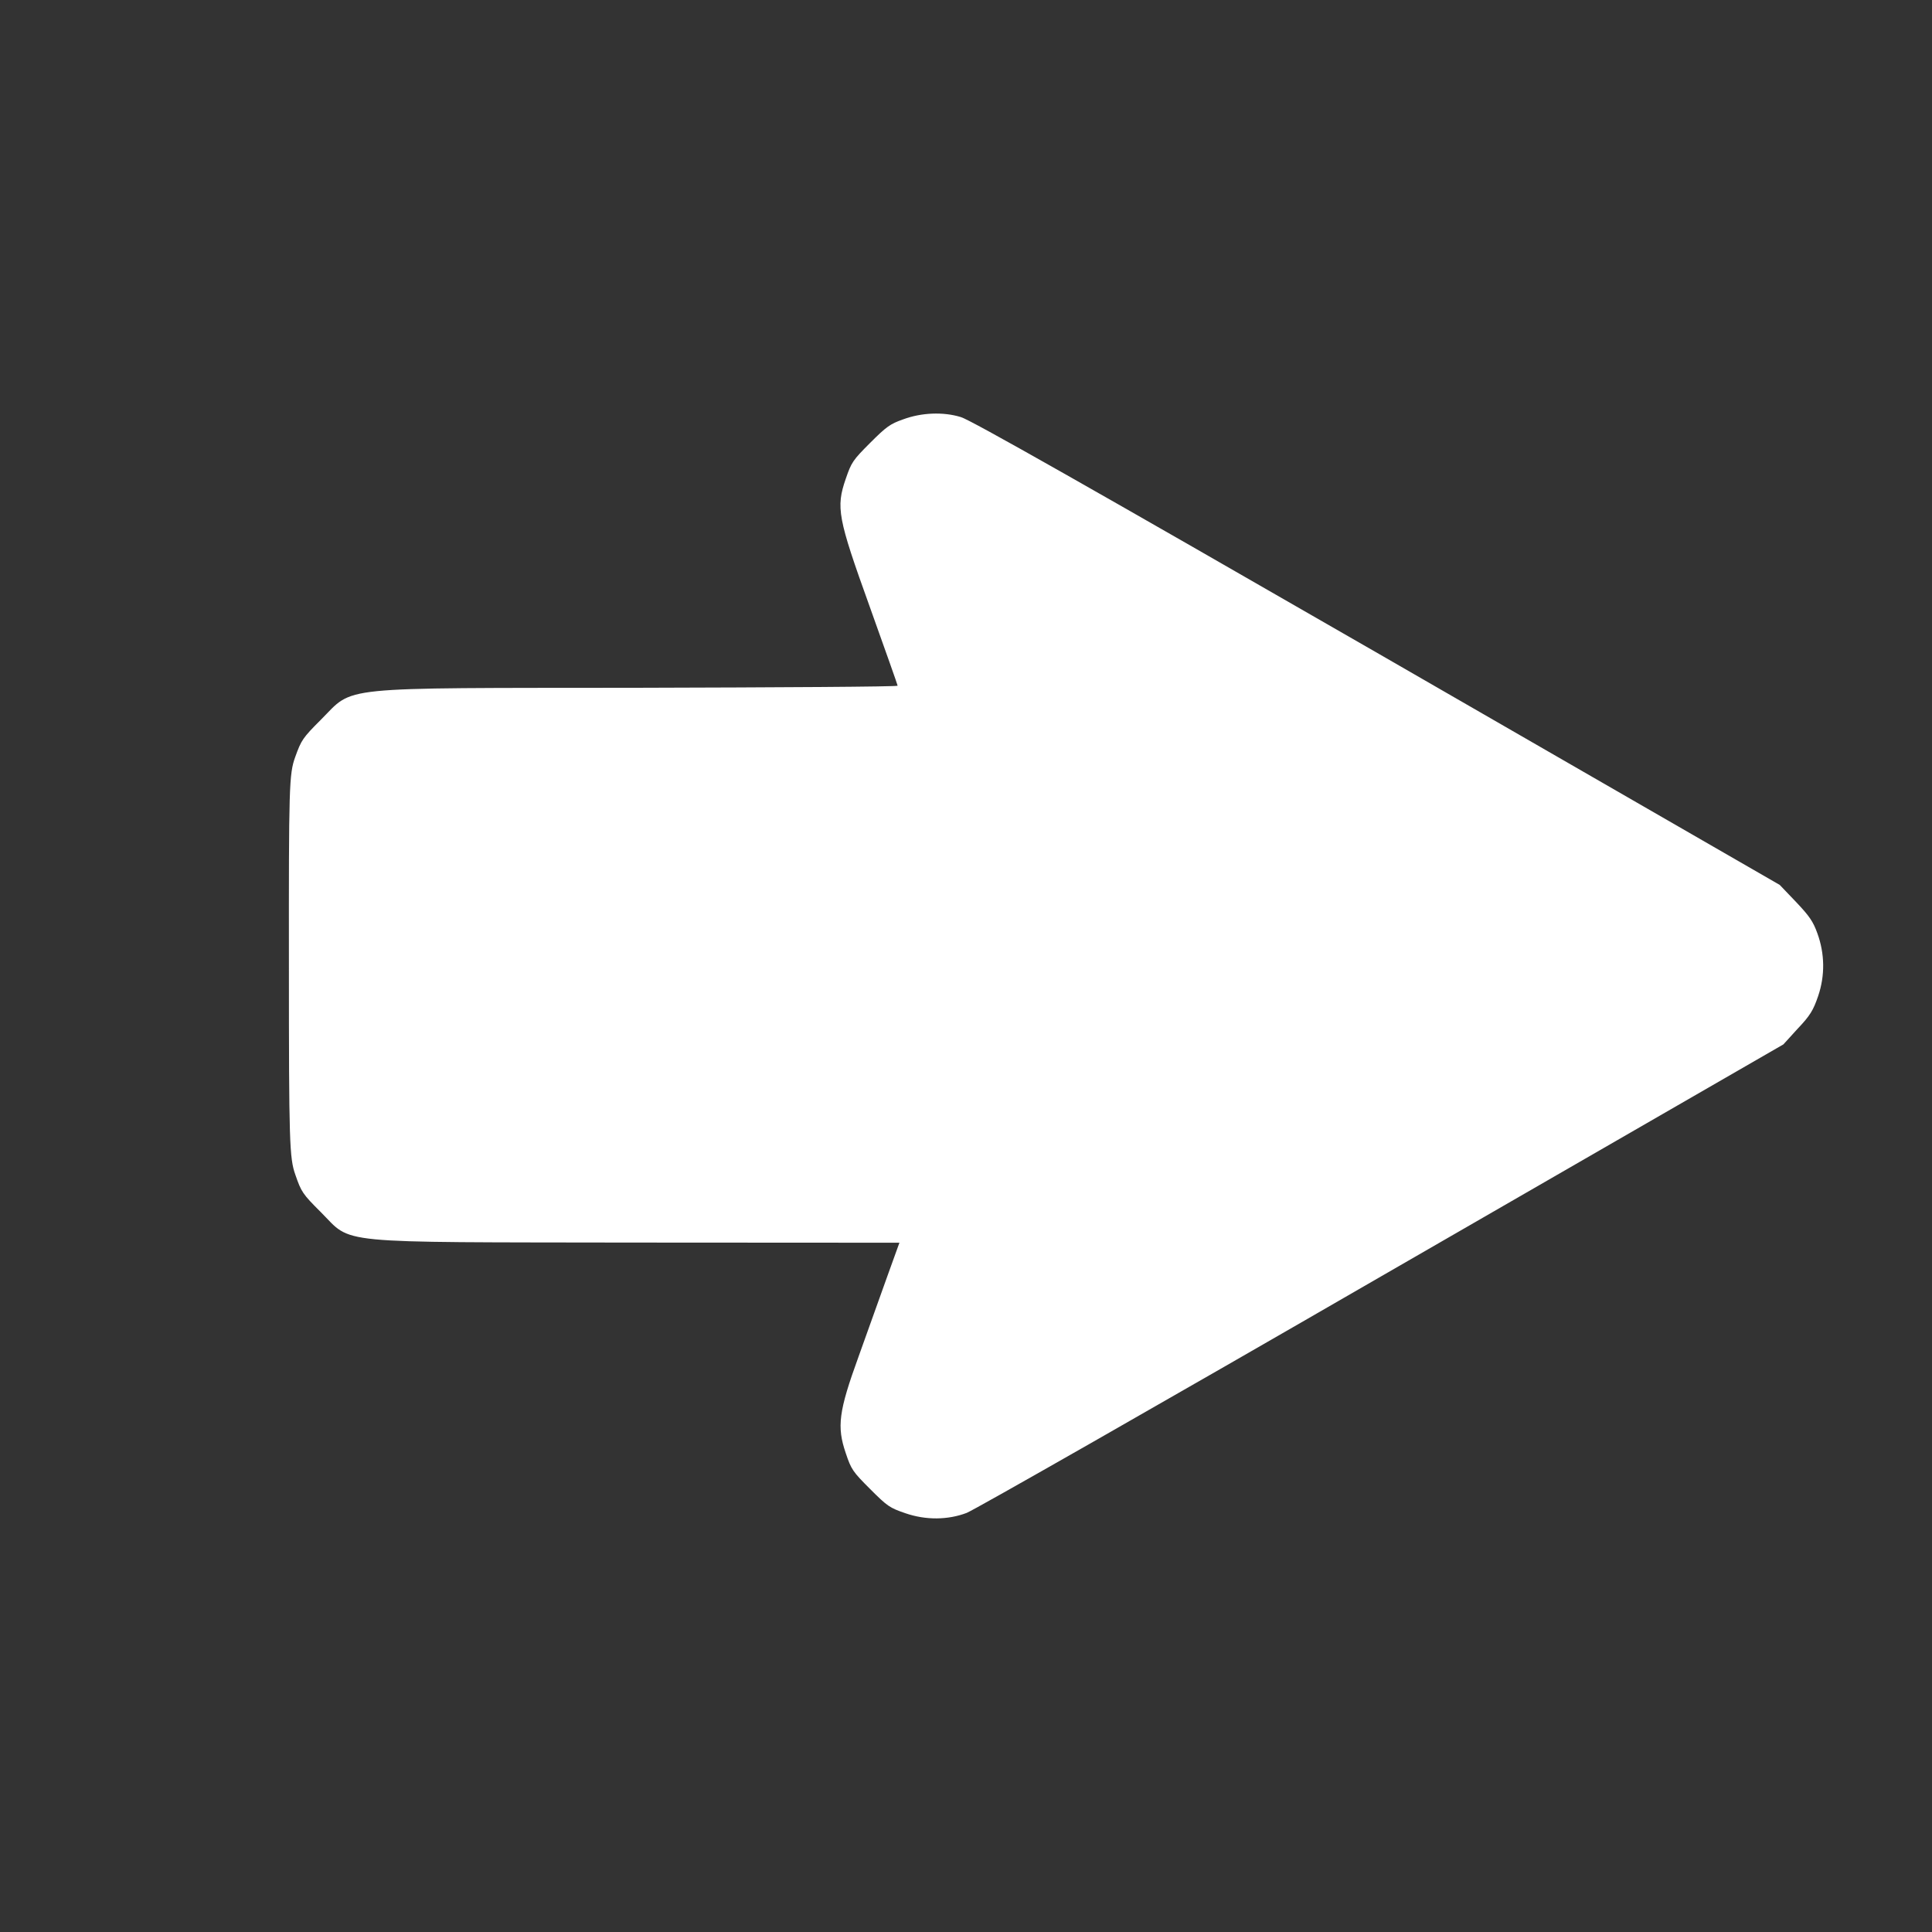 <svg width="26" height="26" viewBox="0 0 26 26" fill="none" xmlns="http://www.w3.org/2000/svg">
<rect x="0" y="0" width="26" height="26" fill="#333333" stroke="none"/>
<path d="M18.536 8.788C14.659 6.556 13.063 5.651 12.931 5.613C12.694 5.54 12.4 5.552 12.153 5.644C11.979 5.705 11.928 5.742 11.709 5.961C11.476 6.194 11.458 6.222 11.382 6.443C11.248 6.831 11.274 6.969 11.702 8.158C11.909 8.737 12.08 9.218 12.08 9.228C12.08 9.242 10.492 9.251 8.551 9.256C4.466 9.261 4.776 9.228 4.318 9.686C4.074 9.93 4.055 9.959 3.973 10.187C3.89 10.415 3.886 10.584 3.888 12.997C3.888 15.38 3.895 15.585 3.975 15.81C4.055 16.041 4.071 16.067 4.318 16.313C4.753 16.748 4.424 16.715 8.525 16.722L12.104 16.724L11.942 17.173C11.855 17.42 11.678 17.907 11.554 18.257C11.286 18.995 11.26 19.199 11.382 19.556C11.455 19.775 11.476 19.805 11.709 20.038C11.942 20.271 11.972 20.292 12.186 20.365C12.459 20.459 12.757 20.456 13.009 20.36C13.107 20.323 15.62 18.891 18.593 17.173L24 14.055L24.193 13.843C24.36 13.667 24.402 13.597 24.468 13.404C24.562 13.127 24.557 12.835 24.458 12.562C24.4 12.4 24.35 12.328 24.169 12.137L23.951 11.909L18.536 8.788Z" fill="white"/>
</svg>
